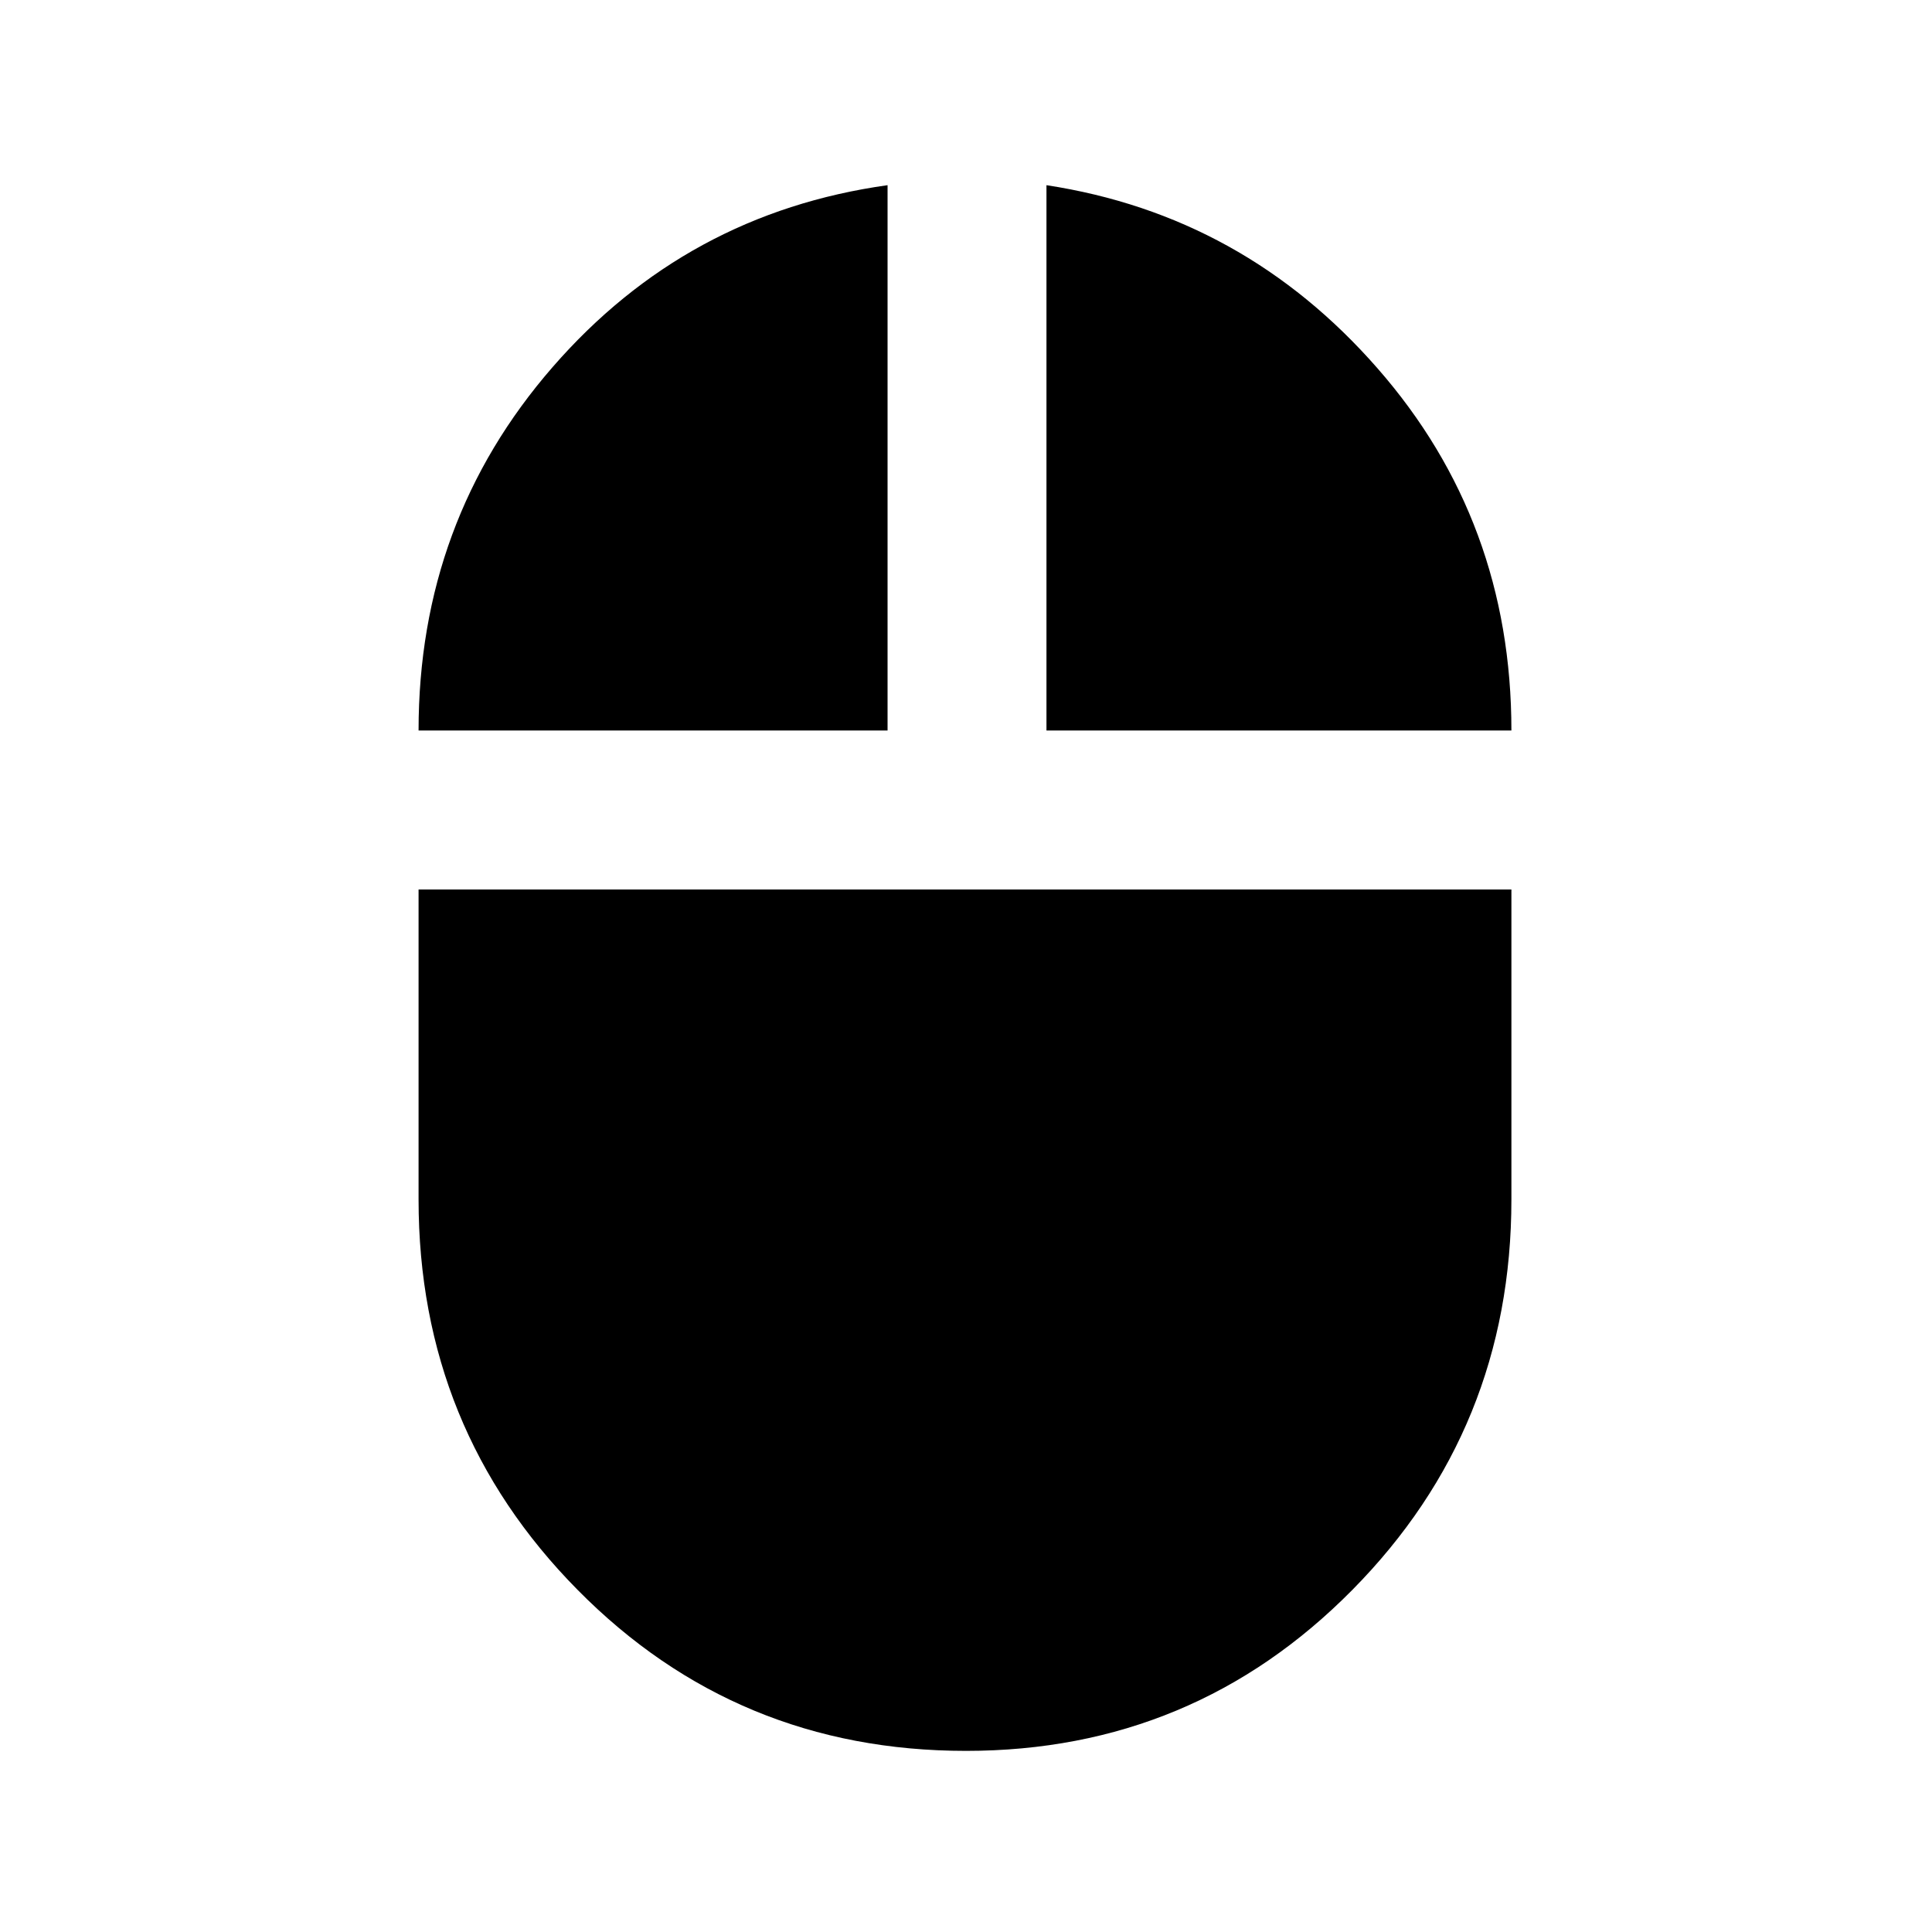 <svg xmlns="http://www.w3.org/2000/svg" height="20" width="20"><path d="M10 18.125Q7.625 18.125 5.979 16.458Q4.333 14.792 4.333 12.417V9.208H15.646V12.417Q15.646 14.792 14 16.458Q12.354 18.125 10 18.125ZM4.333 7.562Q4.333 5.396 5.719 3.802Q7.104 2.208 9.188 1.917V7.562ZM10.833 7.562V1.917Q12.875 2.229 14.26 3.813Q15.646 5.396 15.646 7.562Z"/></svg>